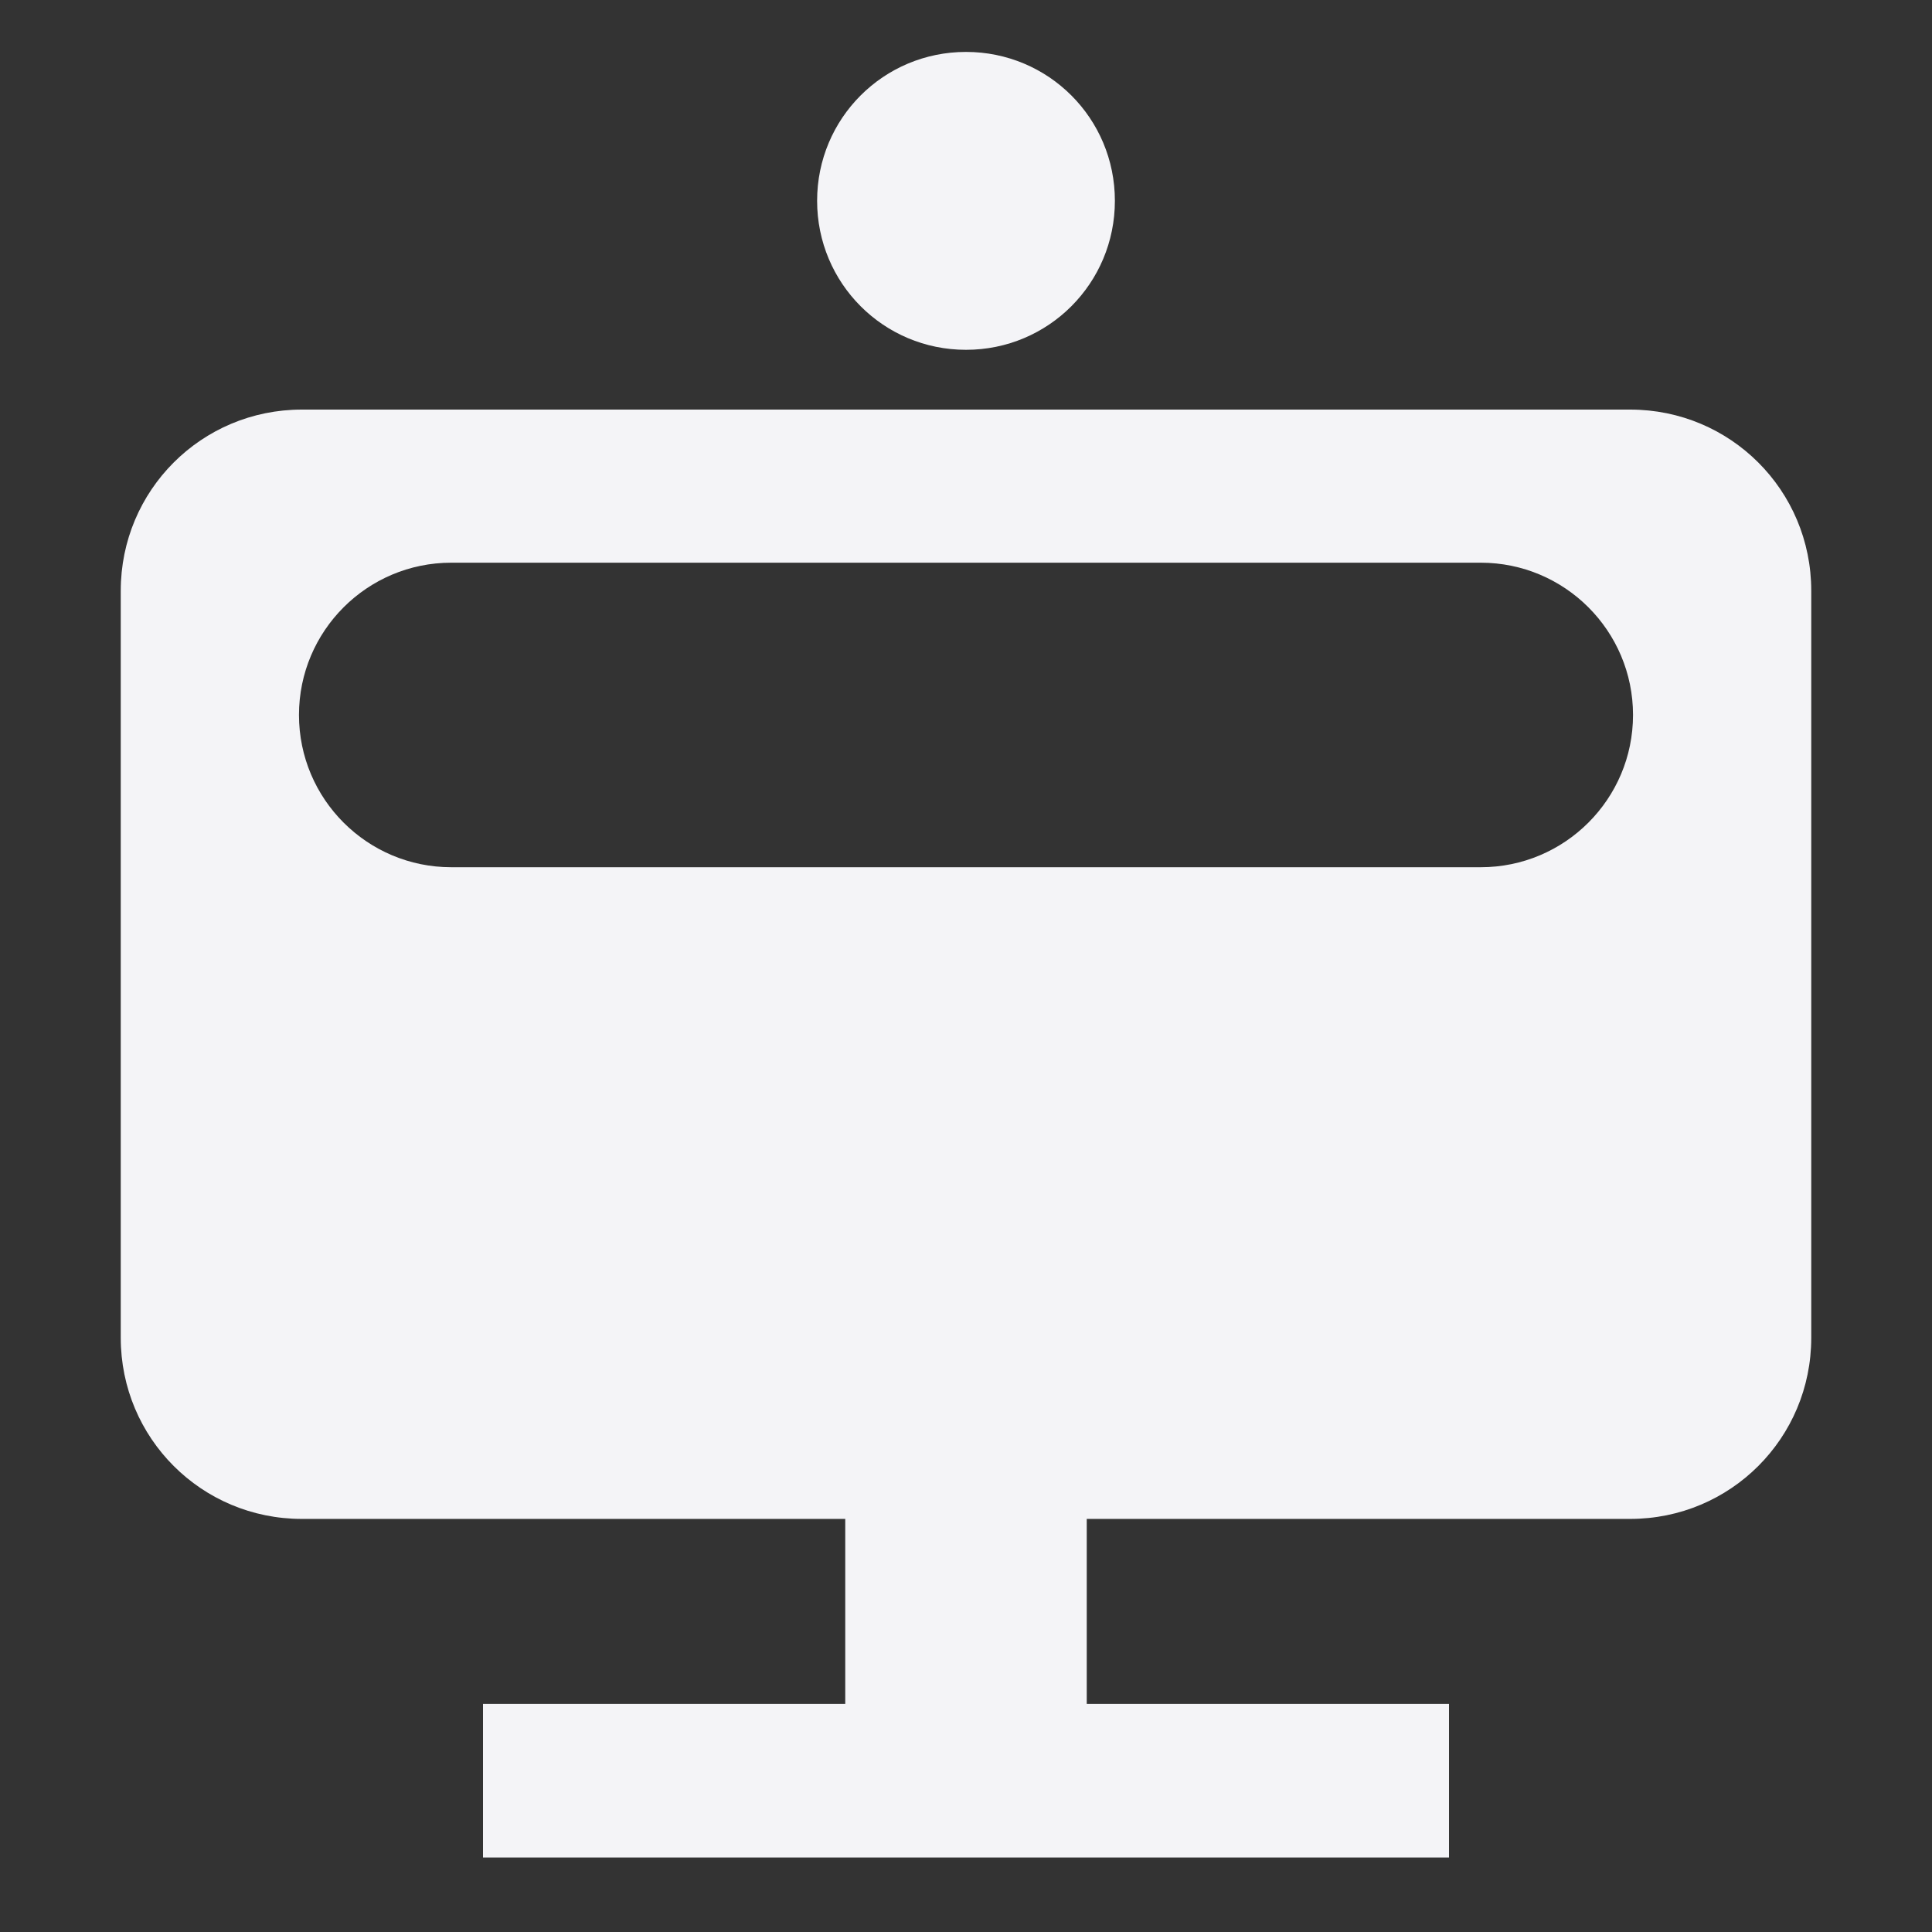 <svg xmlns="http://www.w3.org/2000/svg" style="fill-rule:evenodd;clip-rule:evenodd;stroke-linejoin:round;stroke-miterlimit:2" width="100%" height="100%" viewBox="0 0 16 16" xml:space="preserve">
 <rect x="0" y="0" width="16" height="16" fill="#333333" stroke="none"/>
 <defs>
  <style id="current-color-scheme" type="text/css">
   .ColorScheme-Text { color:#f4f4f7; } .ColorScheme-Highlight { color:#4285f4; } .ColorScheme-NeutralText { color:#ff9800; } .ColorScheme-PositiveText { color:#4caf50; } .ColorScheme-NegativeText { color:#f44336; }
  </style>
 </defs>
 <path style="fill:currentColor;" class="ColorScheme-Text" d="M2.5,3.392c-0.831,-0 -1.5,0.669 -1.5,1.5l0,6.187c0,0.831 0.669,1.5 1.5,1.5l4.5,0l0,1.532l-3,0l0,1.272l8,-0l0,-1.272l-3,0l0,-1.532l4.5,0c0.831,0 1.5,-0.669 1.5,-1.5l0,-6.187c0,-0.831 -0.669,-1.5 -1.5,-1.5l-11,-0Zm11.024,2.529c0,-0.696 -0.565,-1.261 -1.261,-1.261l-8.526,0c-0.696,0 -1.261,0.565 -1.261,1.261c-0,0.696 0.565,1.261 1.261,1.261l8.526,-0c0.696,-0 1.261,-0.565 1.261,-1.261Zm-5.524,-5.491c0.683,-0 1.233,0.55 1.233,1.233c0,0.683 -0.55,1.234 -1.233,1.234c-0.683,-0 -1.233,-0.551 -1.233,-1.234c-0,-0.683 0.55,-1.233 1.233,-1.233Z"/>
</svg>
